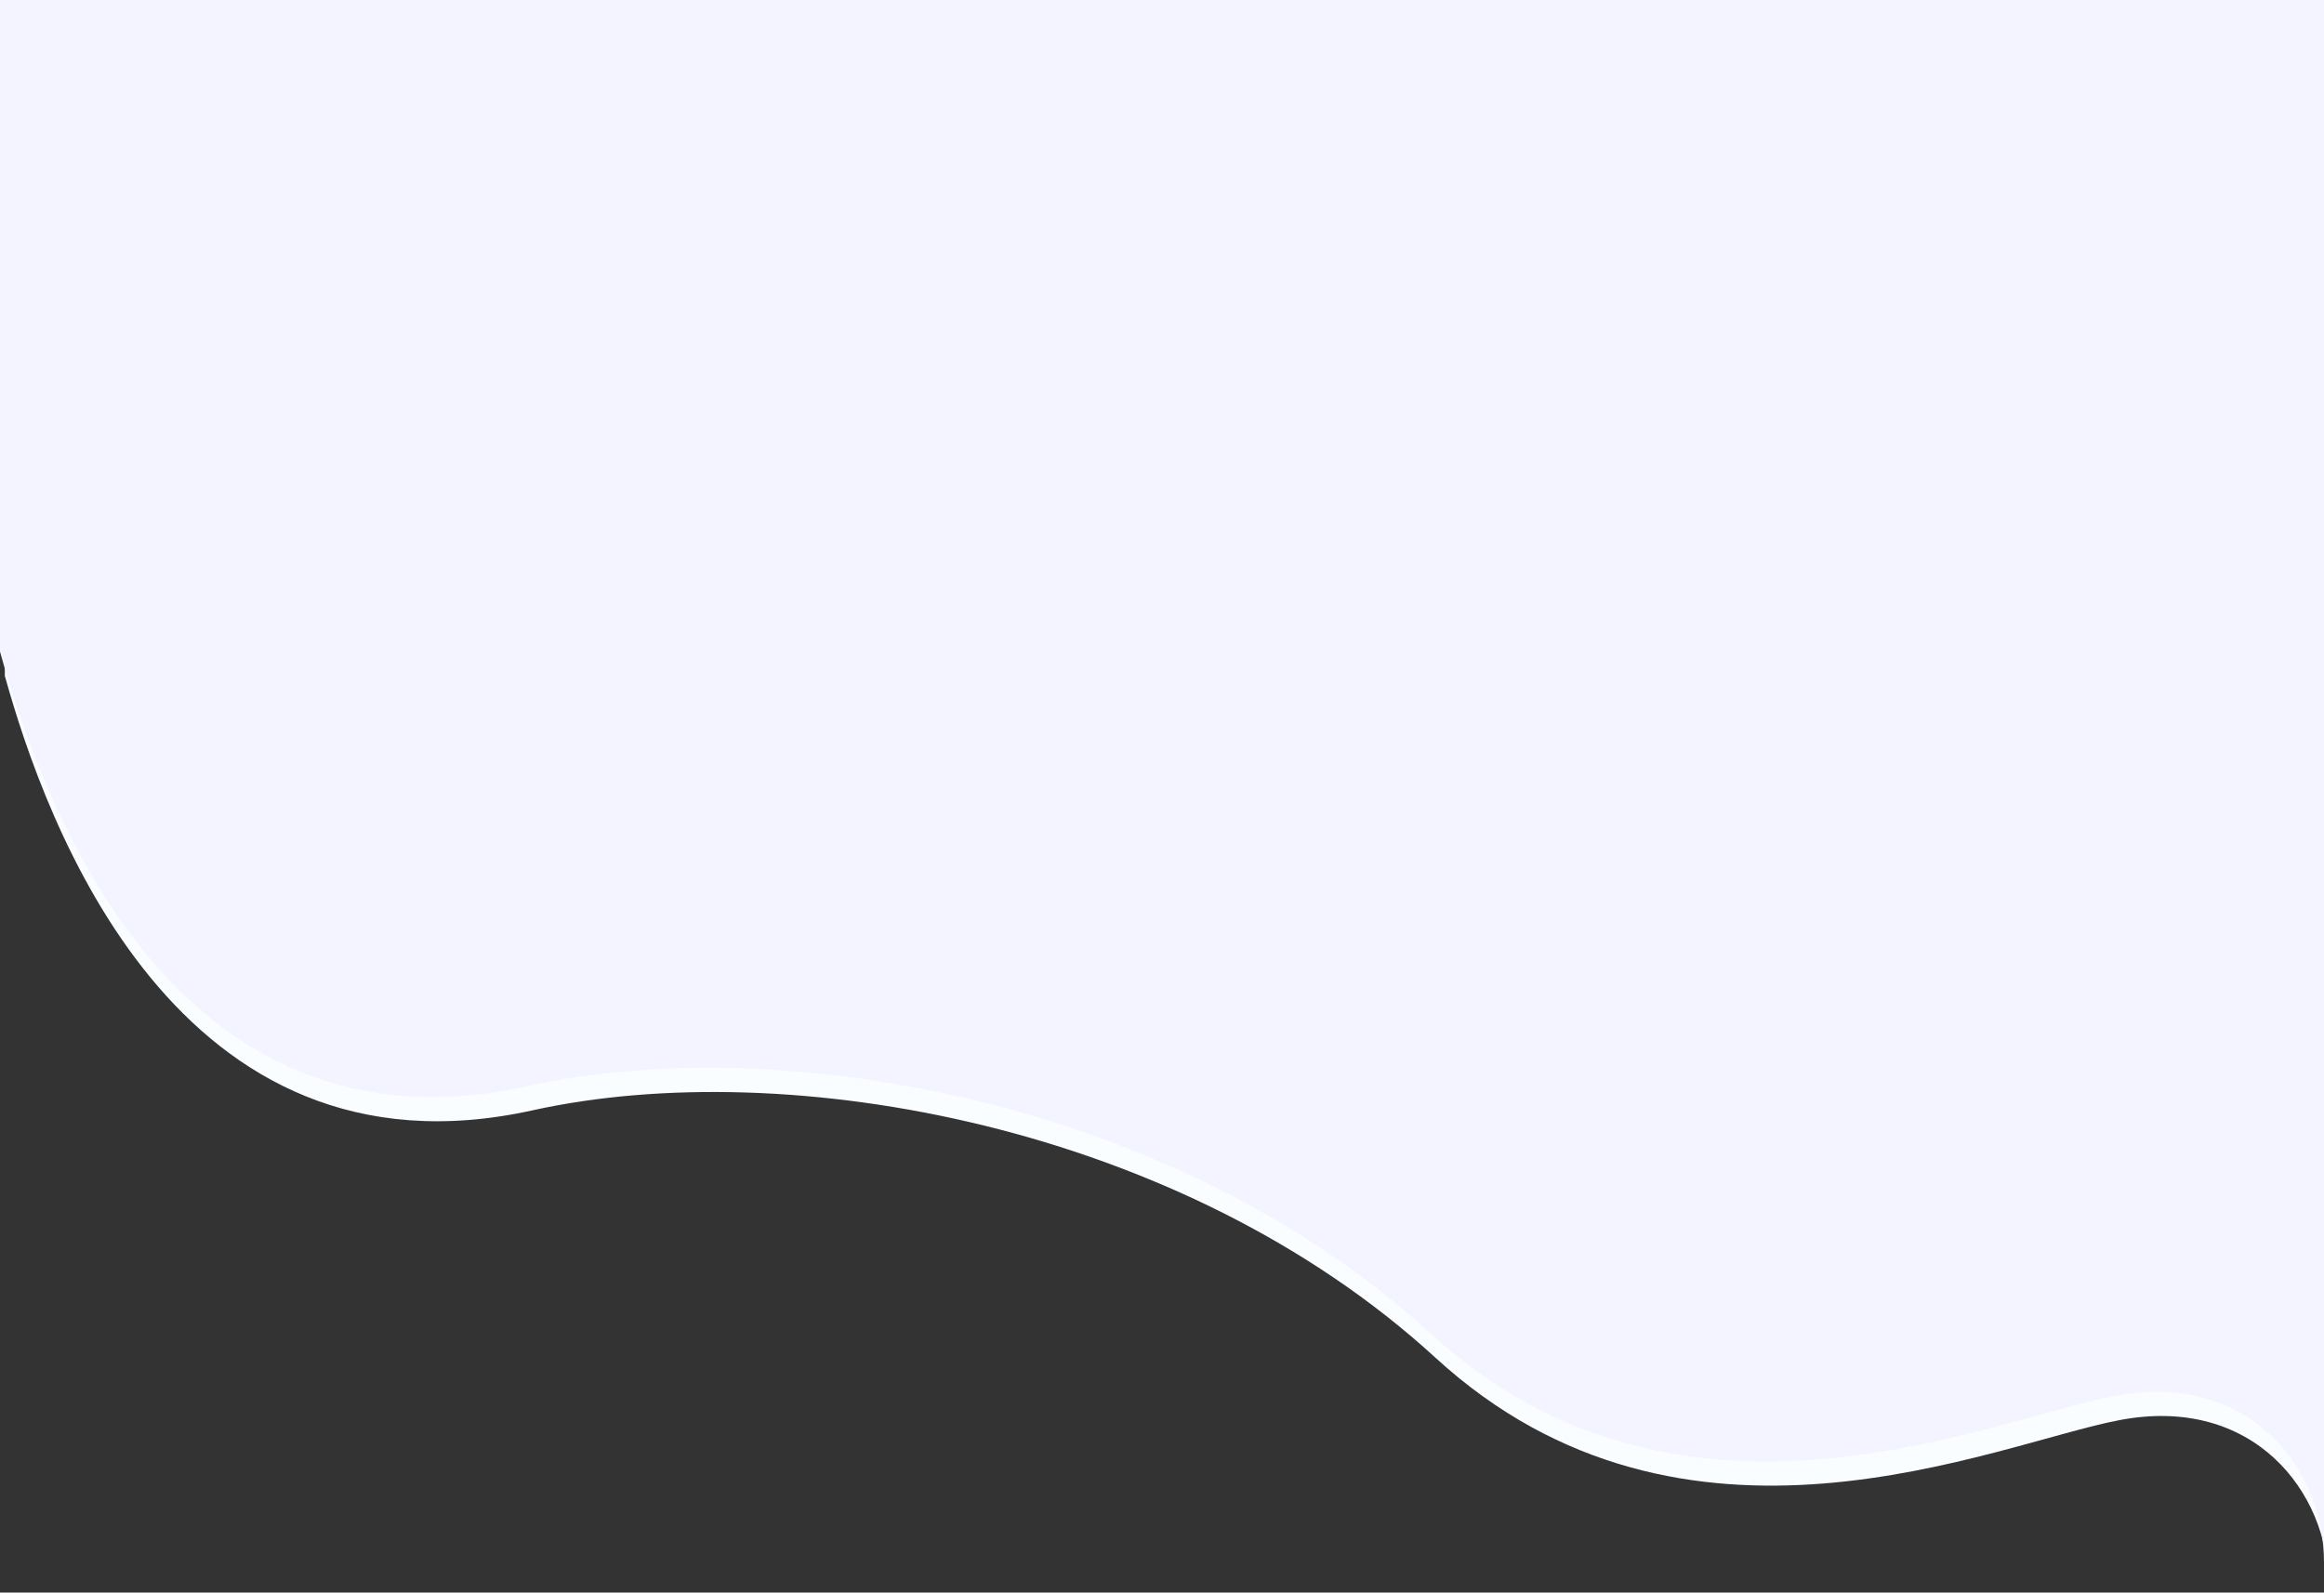 <svg width="1920" height="1316" viewBox="0 0 1920 1316" fill="none" xmlns="http://www.w3.org/2000/svg"><rect x="0" y="0" width="1920" height="1316" fill="#333333" stroke="none"/><path d="M440 917.5C145.56 982.543 37.5 679 4 558.5V18.5h1921c0 464.667-1 1371.3-1 1292.5 0-78.8-63-158.5-173-137.5-103.93 19.84-359.42 136.95-565-51.5-210-192.5-535.5-251-746-204.5z" fill="#F9FDFF"/><path d="M436 897.5C141.56 962.542 33.5 659 0 538.5v-540h1921c0 464.667-1 1371.3-1 1292.5 0-78.8-63-158.5-173-137.5-103.93 19.84-359.42 136.95-565-51.5-210-192.5-535.5-251-746-204.5z" fill="#F3F4FF"/></svg>